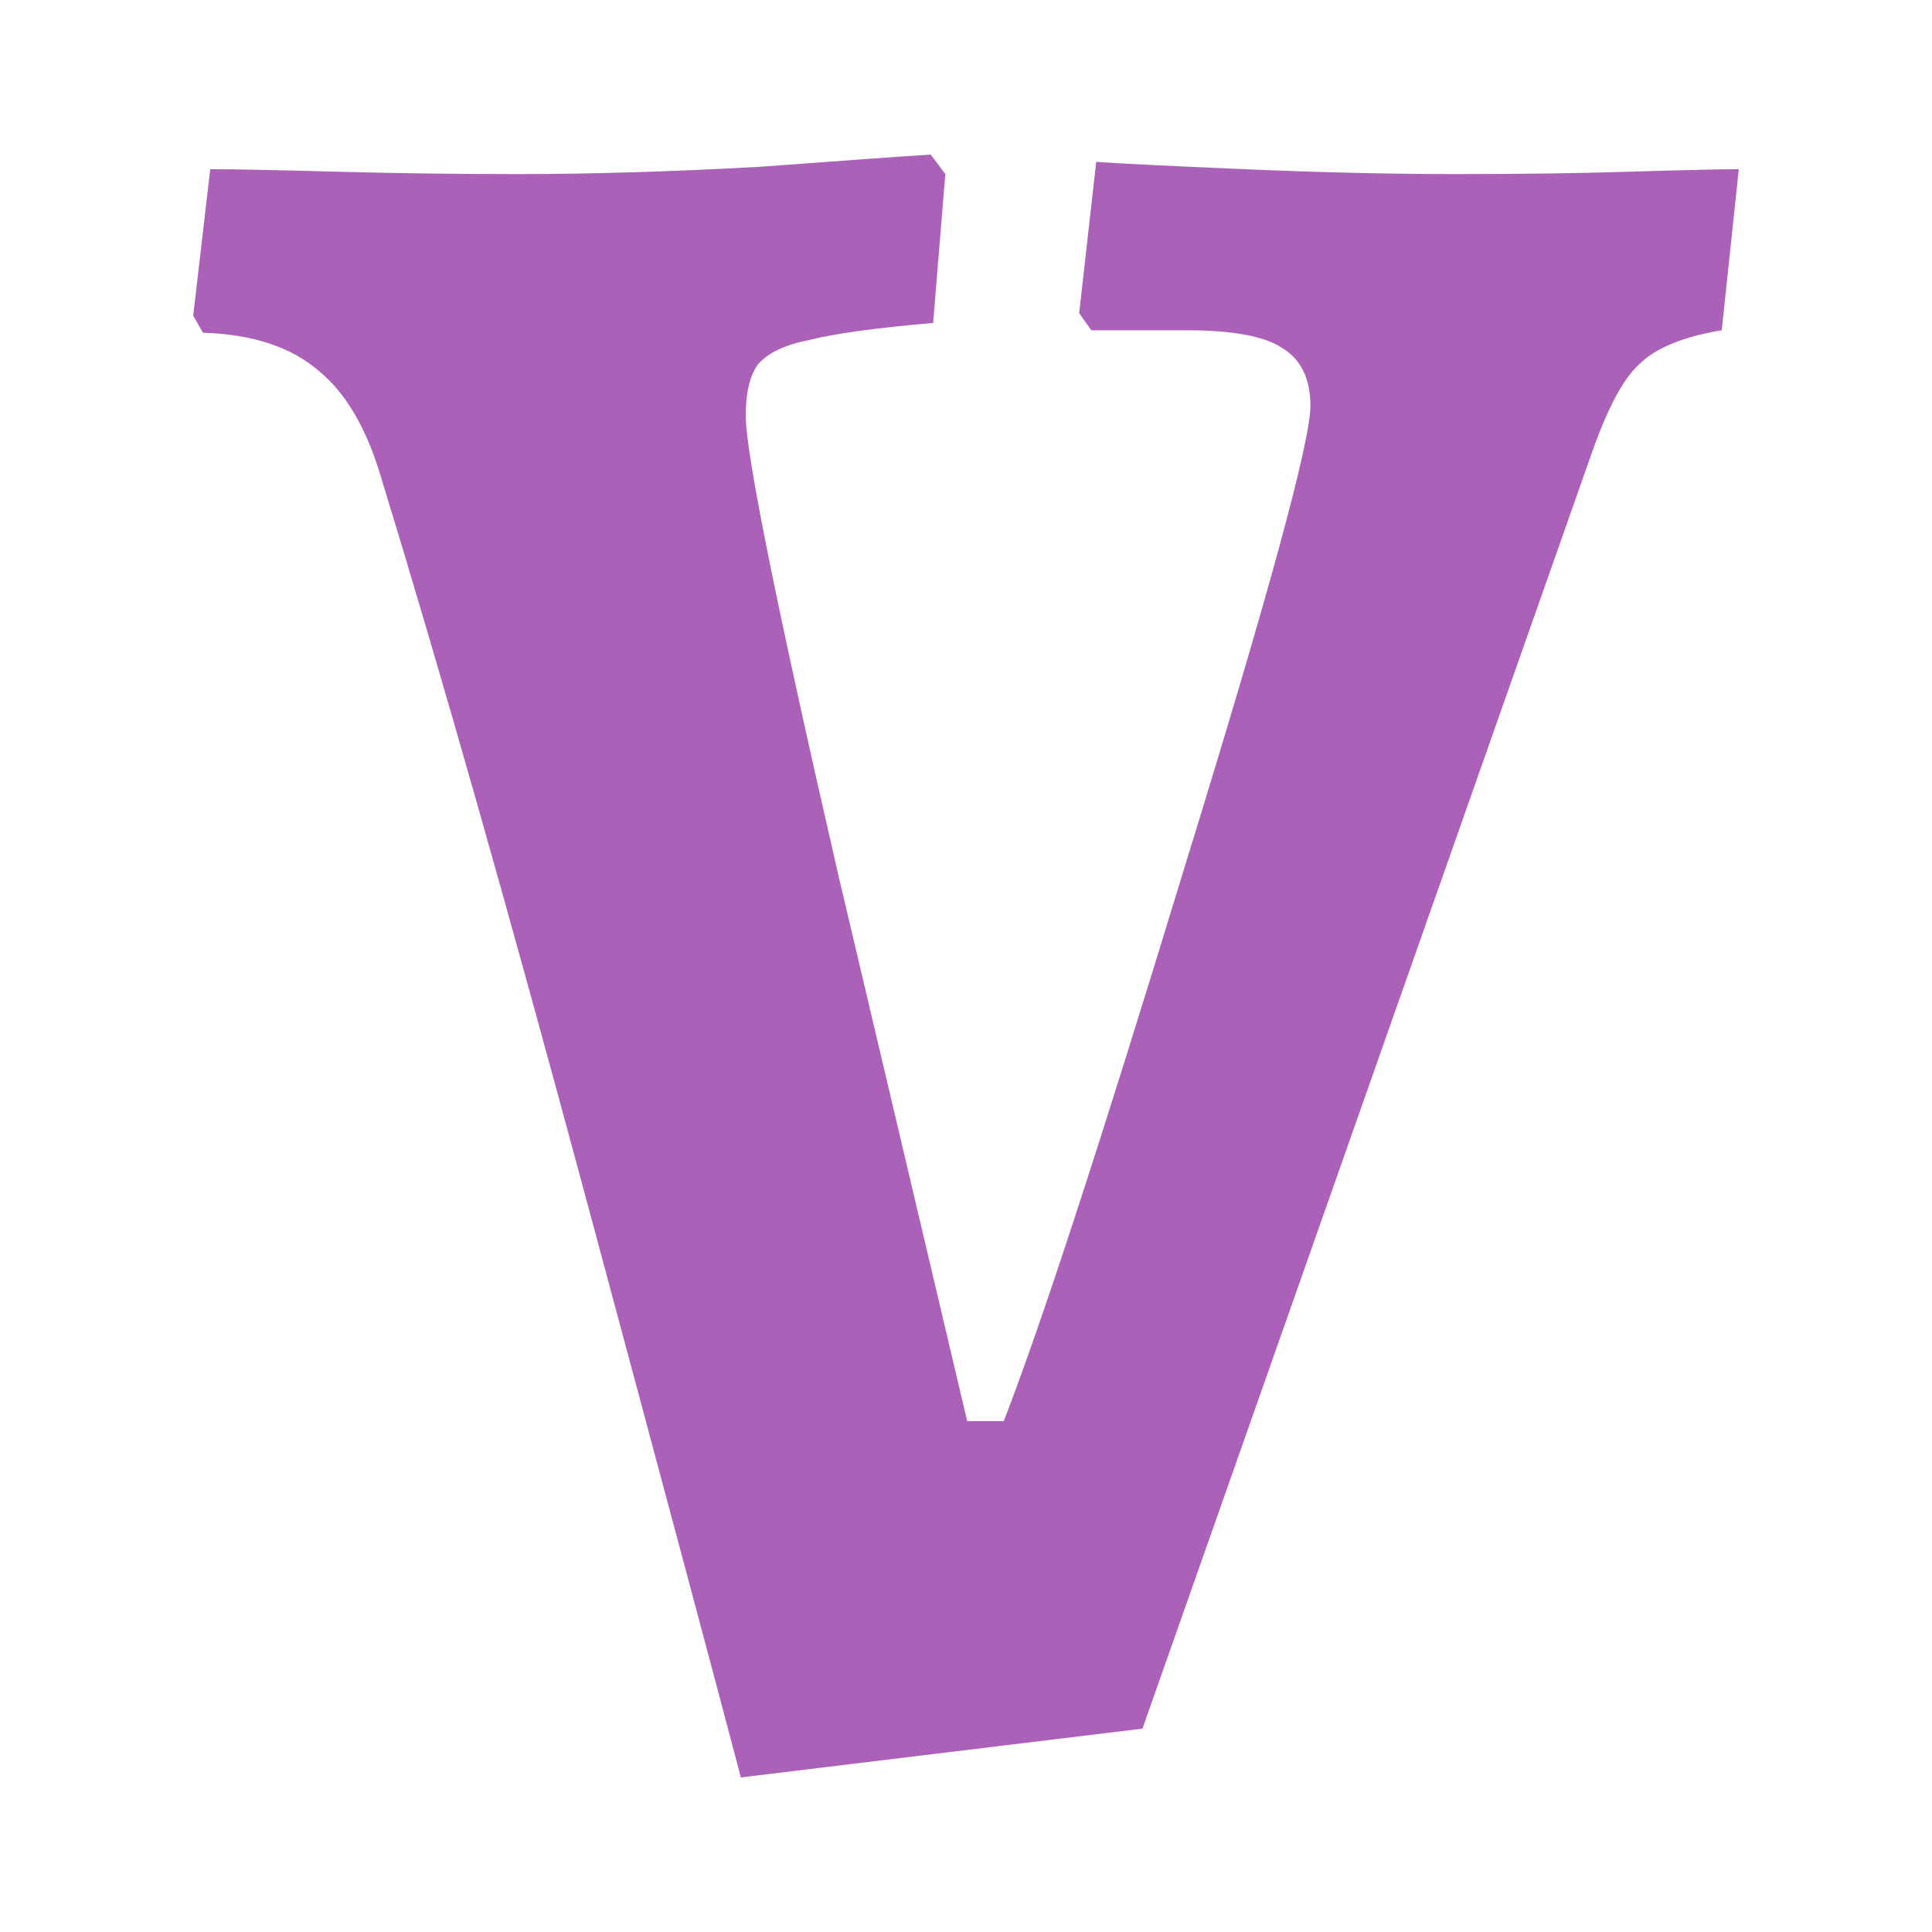 <svg width="150" height="150" viewBox="0 0 150 150" fill="none" xmlns="http://www.w3.org/2000/svg">
<path d="M29.74 37.579C28.606 33.537 26.968 30.632 24.827 28.863C22.685 26.968 19.661 25.958 15.756 25.832L15 24.505L16.323 13.137C18.087 13.137 21.299 13.2 25.961 13.326C30.622 13.453 35.346 13.516 40.134 13.516C45.929 13.516 52.228 13.326 59.032 12.947C65.835 12.442 70.244 12.126 72.26 12L73.394 13.516L72.449 25.074C68.039 25.453 64.827 25.895 62.811 26.4C60.921 26.779 59.598 27.41 58.843 28.295C58.213 29.179 57.898 30.505 57.898 32.274C57.898 35.179 60.291 47.053 65.079 67.895C69.992 88.737 73.331 102.884 75.094 110.337H77.929C80.827 102.884 85.488 88.611 91.913 67.516C98.465 46.295 101.74 34.295 101.74 31.516C101.74 29.368 100.984 27.853 99.472 26.968C98.087 26.084 95.63 25.642 92.102 25.642H84.732L83.787 24.316L85.11 12.568C86.874 12.695 90.716 12.884 96.638 13.137C102.559 13.389 108.039 13.516 113.079 13.516C118.118 13.516 122.654 13.453 126.685 13.326C130.843 13.2 133.614 13.137 135 13.137L133.677 25.642C130.654 26.147 128.512 27.032 127.252 28.295C125.992 29.432 124.732 31.832 123.472 35.495L88.701 134.211L57.52 138C55.63 130.8 51.661 115.958 45.614 93.474C39.567 70.99 34.276 52.358 29.74 37.579Z" fill="#AB61B7"/>
</svg>
